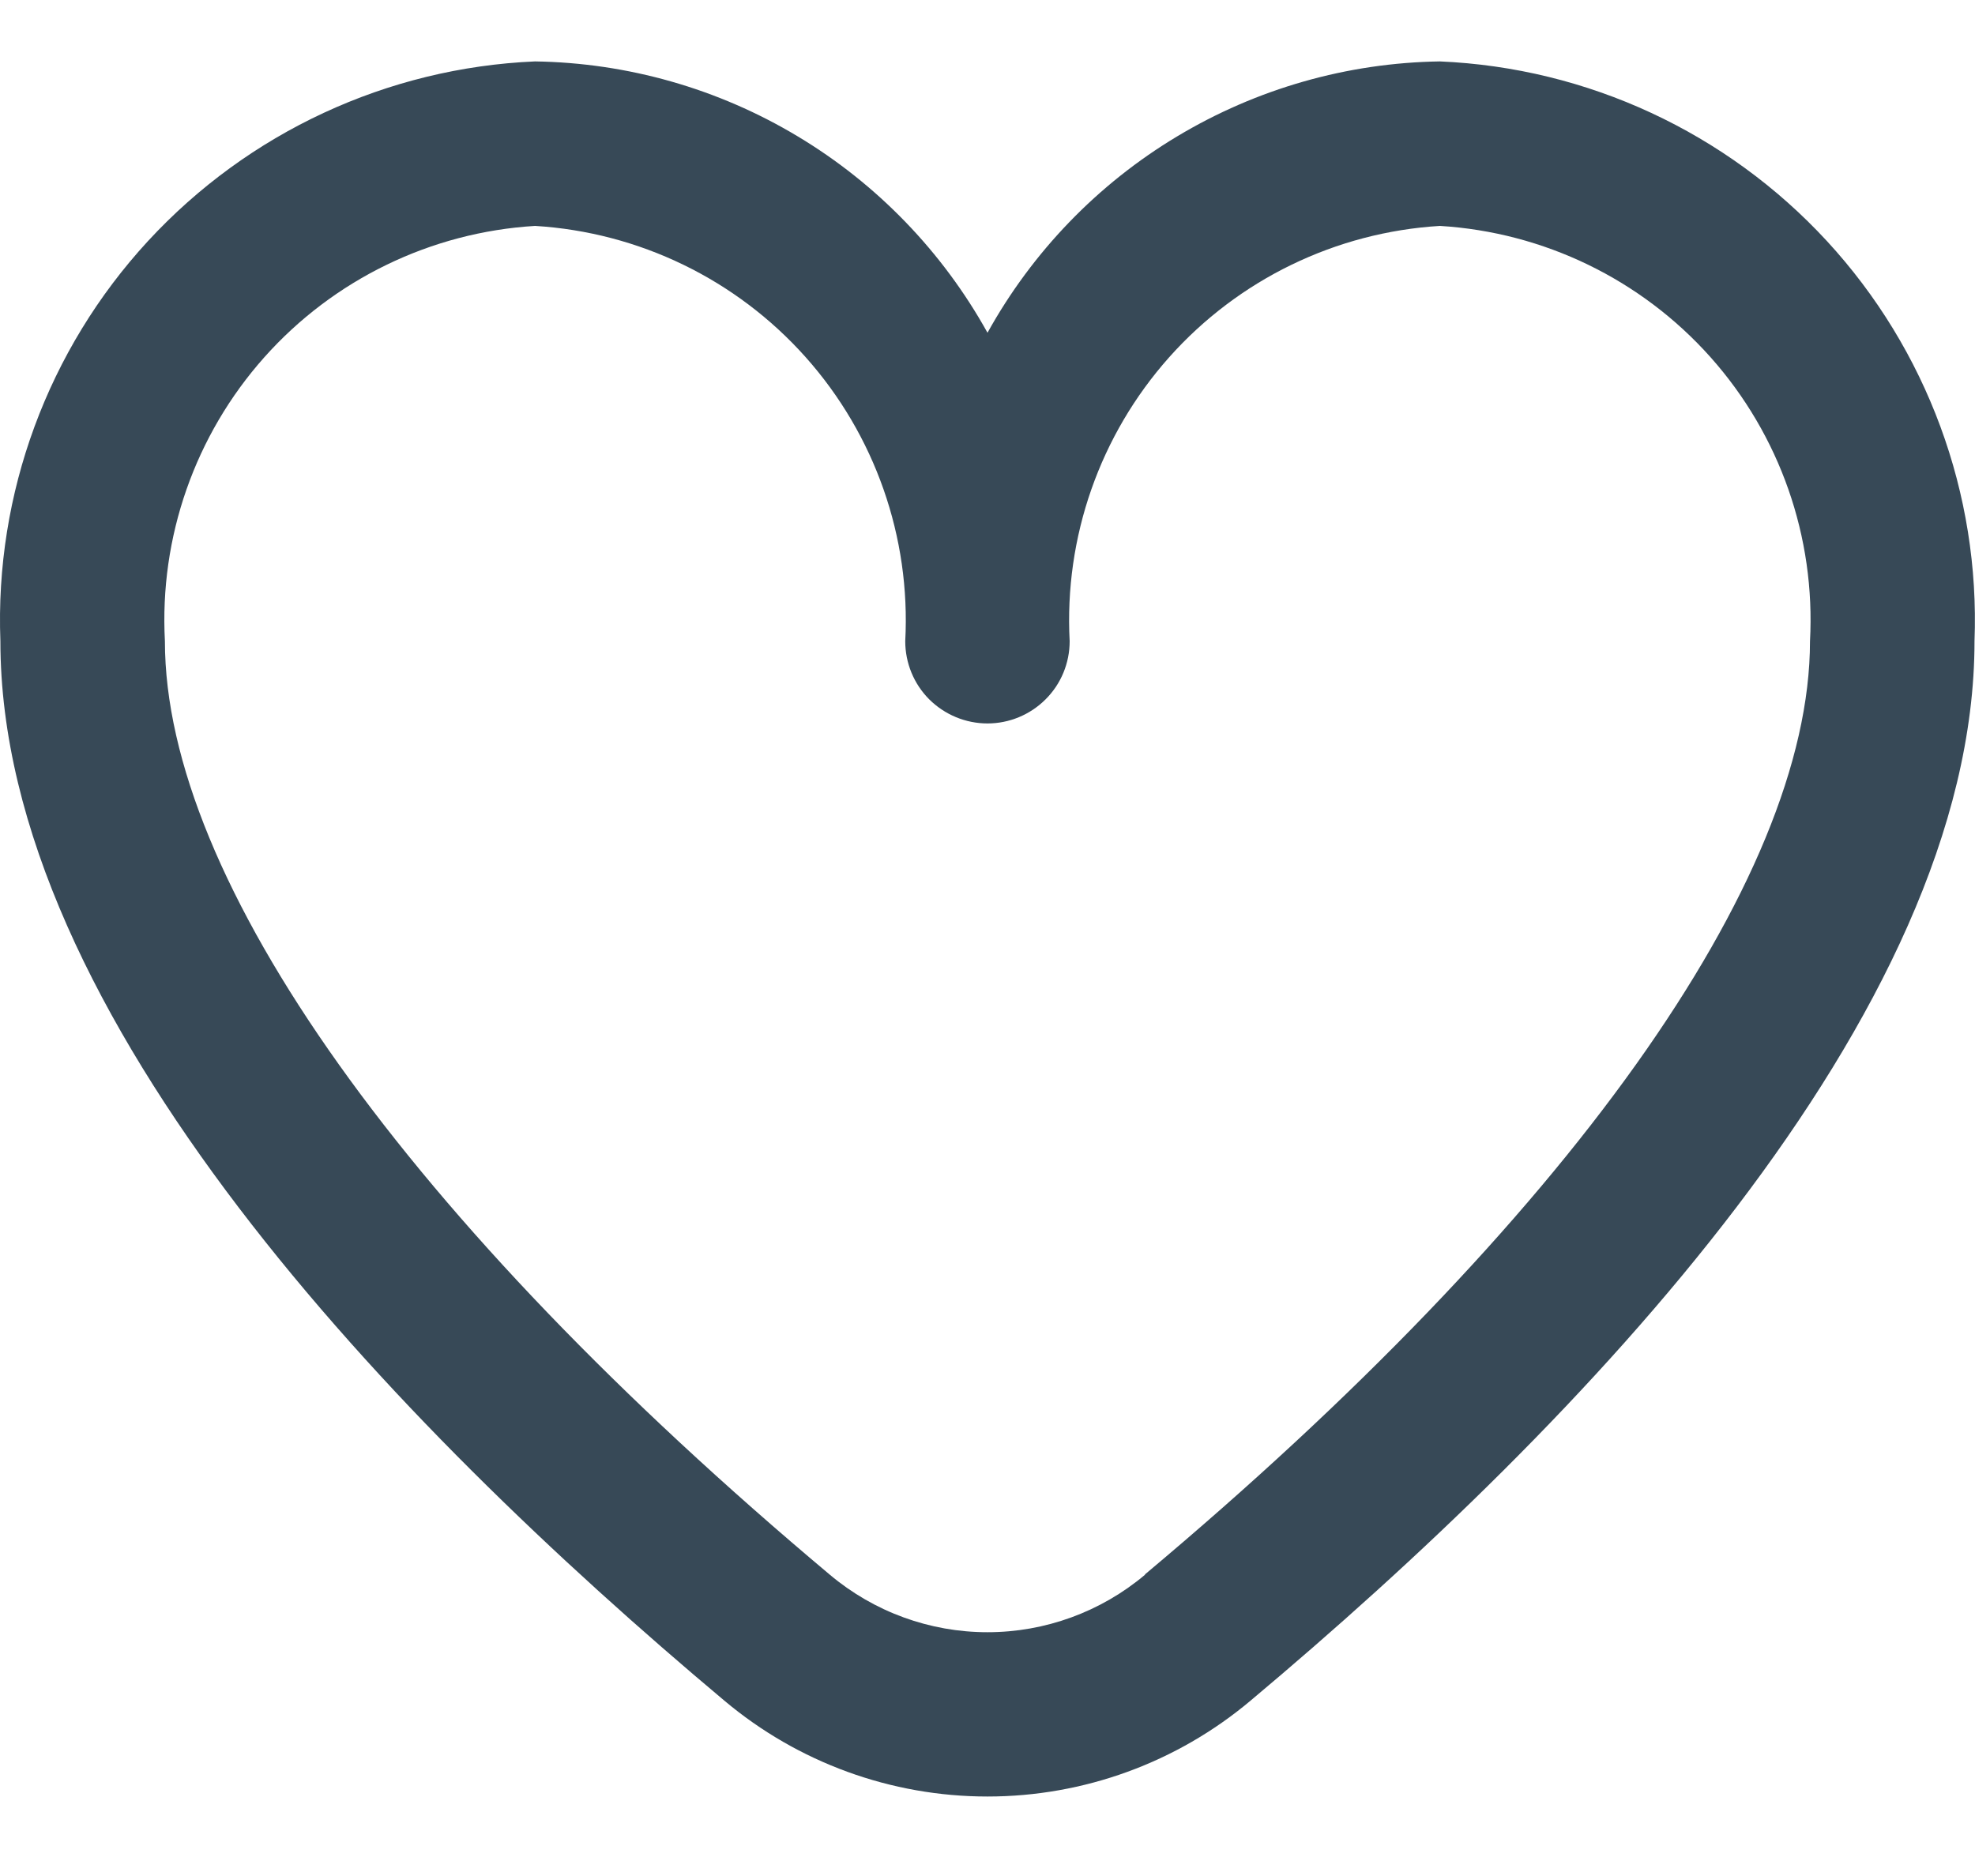 <svg width="20" height="19" viewBox="0 0 20 19" fill="none" xmlns="http://www.w3.org/2000/svg">
<path d="M14.581 0.622C13.643 0.636 12.726 0.898 11.921 1.381C11.117 1.863 10.454 2.55 10 3.37C9.545 2.55 8.882 1.863 8.078 1.381C7.274 0.898 6.356 0.636 5.418 0.622C3.923 0.686 2.514 1.341 1.499 2.441C0.485 3.541 -0.053 4.999 0.004 6.494C0.004 10.282 3.99 14.418 7.334 17.223C8.08 17.851 9.024 18.195 10 18.195C10.975 18.195 11.919 17.851 12.665 17.223C16.009 14.418 19.995 10.282 19.995 6.494C20.052 4.999 19.514 3.541 18.5 2.441C17.485 1.341 16.076 0.686 14.581 0.622ZM11.595 15.949C11.148 16.325 10.583 16.531 10 16.531C9.416 16.531 8.851 16.325 8.404 15.949C4.124 12.358 1.67 8.912 1.67 6.494C1.613 5.44 1.975 4.406 2.677 3.618C3.379 2.83 4.364 2.352 5.418 2.288C6.472 2.352 7.457 2.83 8.159 3.618C8.861 4.406 9.223 5.44 9.167 6.494C9.167 6.715 9.254 6.927 9.41 7.083C9.567 7.239 9.779 7.327 10 7.327C10.22 7.327 10.432 7.239 10.588 7.083C10.745 6.927 10.832 6.715 10.832 6.494C10.776 5.44 11.138 4.406 11.84 3.618C12.542 2.83 13.527 2.352 14.581 2.288C15.634 2.352 16.62 2.83 17.322 3.618C18.024 4.406 18.386 5.44 18.329 6.494C18.329 8.912 15.875 12.358 11.595 15.945V15.949Z" fill="#374957"/>
</svg>
